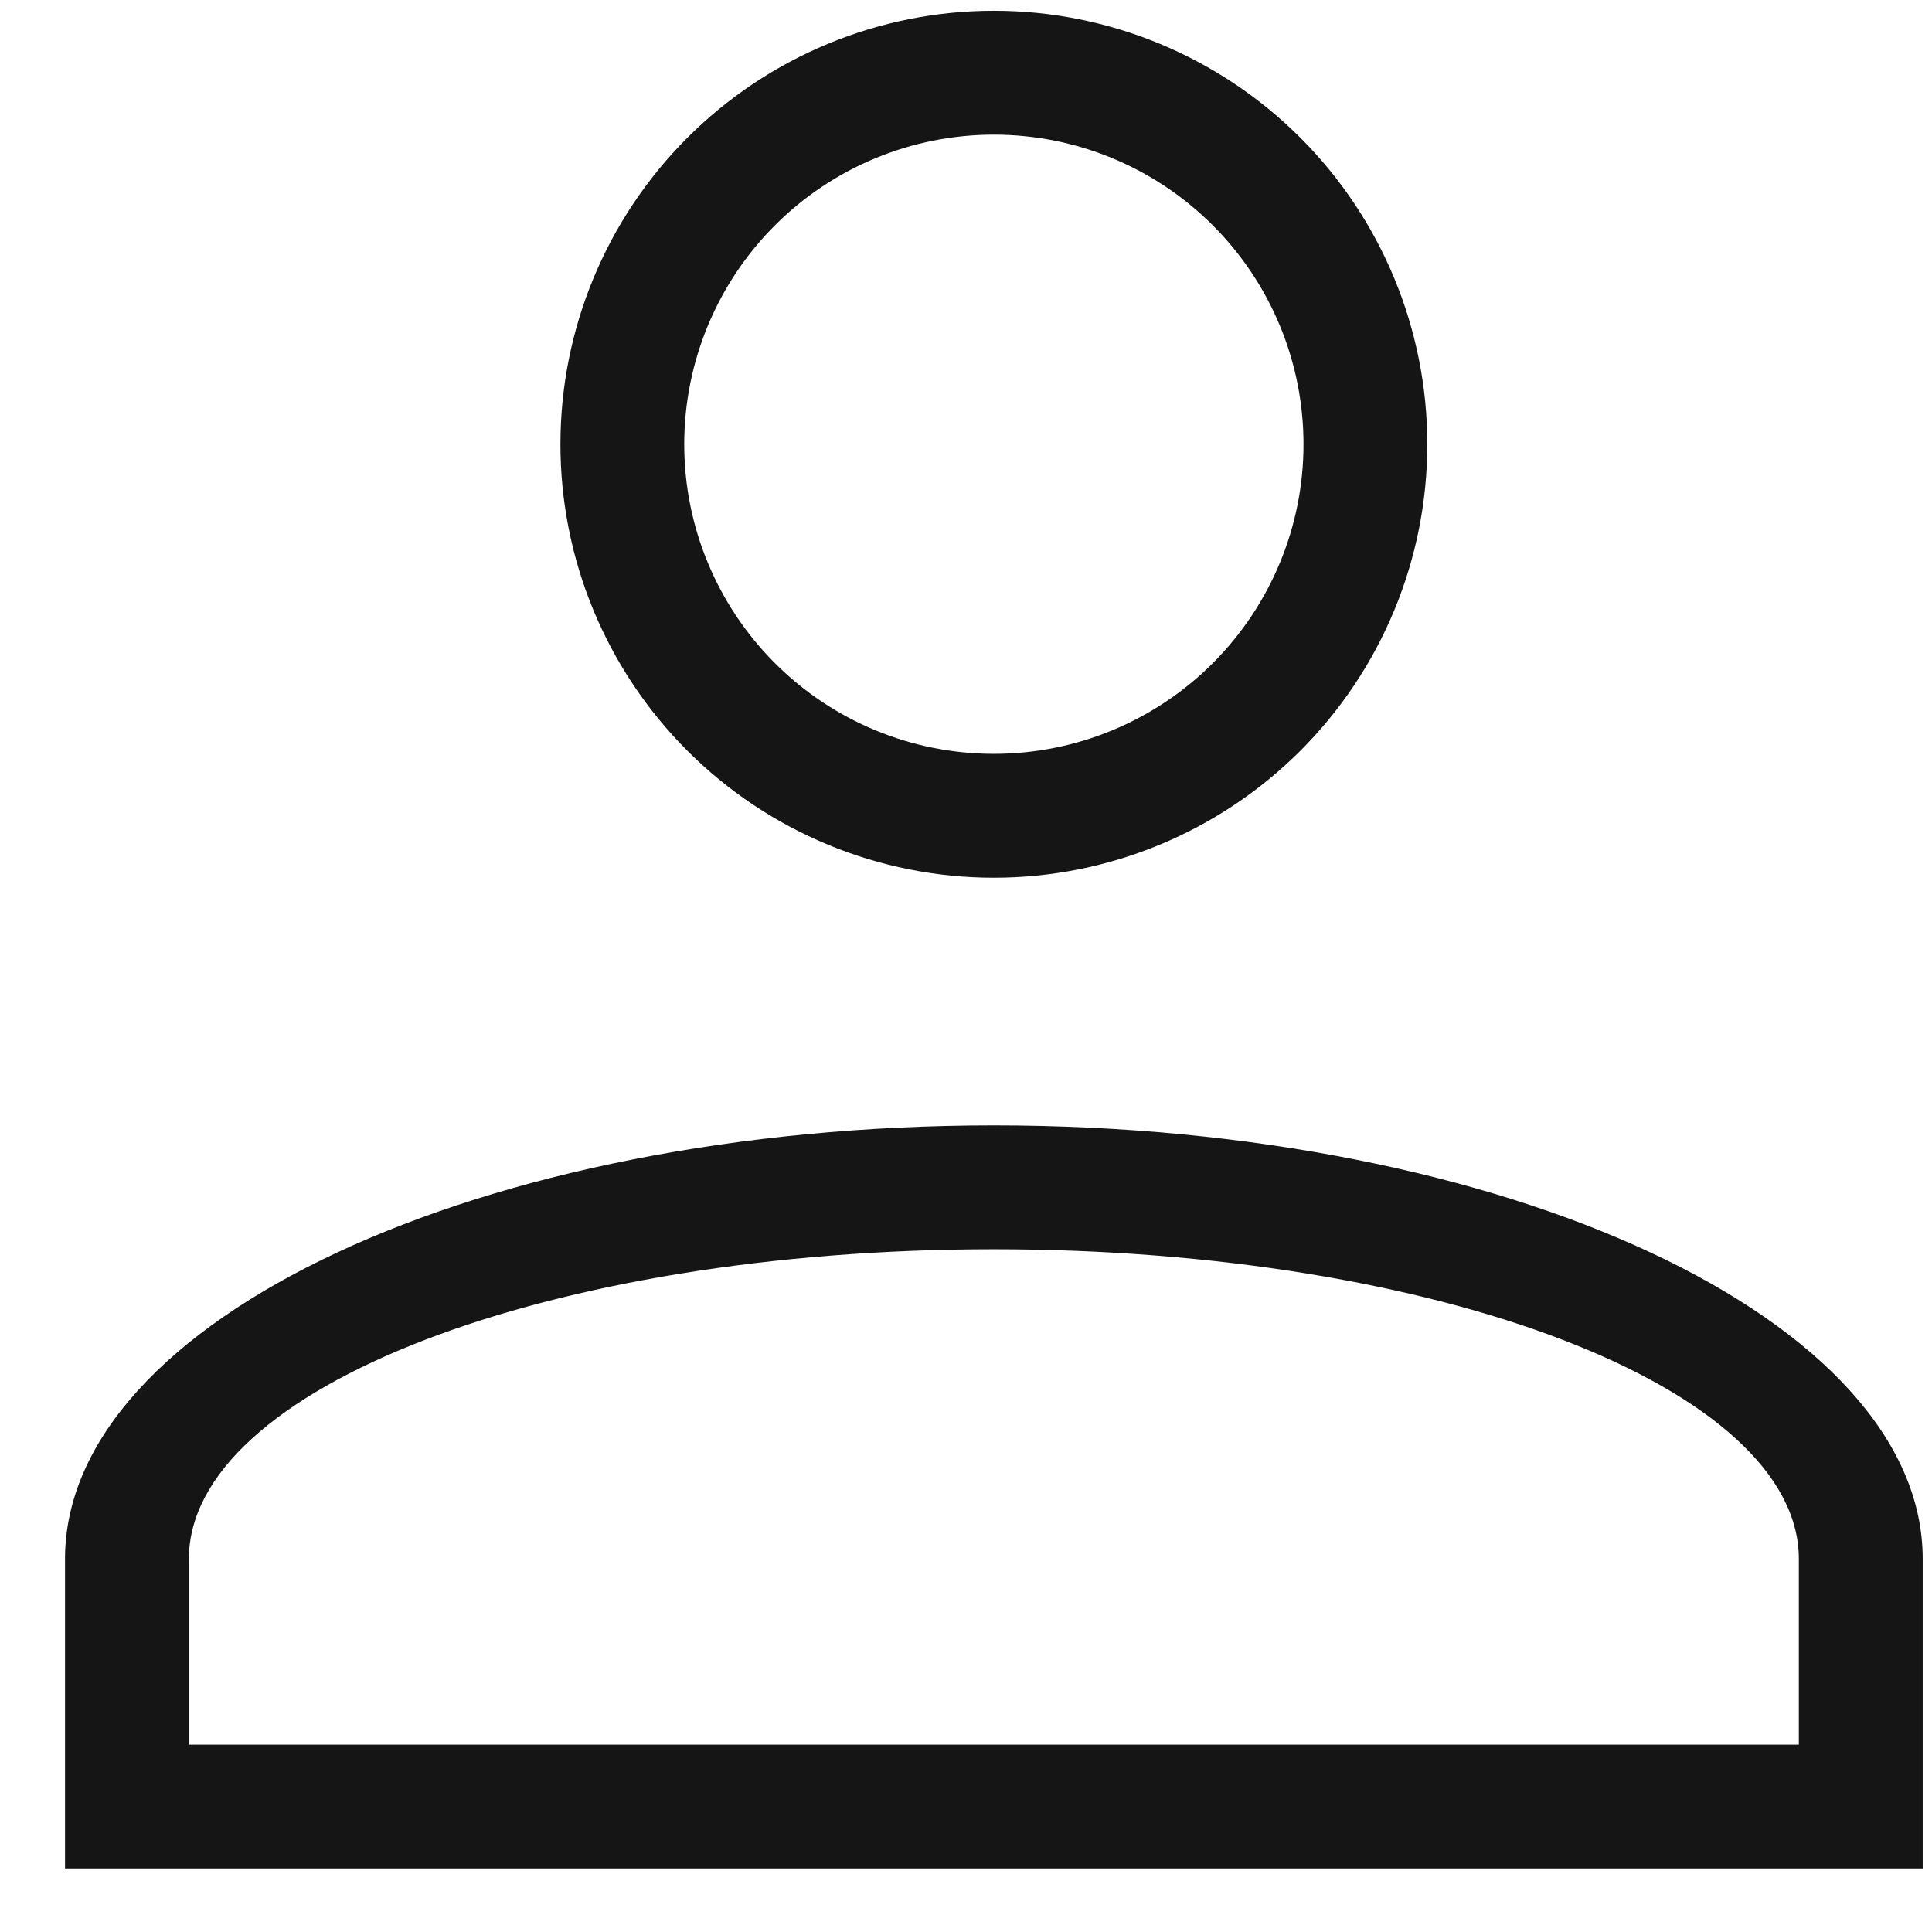 <svg width="26" height="26" viewBox="0 0 26 26" fill="none" xmlns="http://www.w3.org/2000/svg">
<path d="M13.375 15.145C20.275 15.145 25.875 17.762 25.875 20.979V25.145H0.875V20.979C0.875 17.762 6.475 15.145 13.375 15.145ZM24.208 20.979C24.208 18.679 19.358 16.812 13.375 16.812C7.392 16.812 2.542 18.679 2.542 20.979V23.479H24.208V20.979ZM13.375 0.145C14.922 0.145 16.406 0.76 17.5 1.854C18.594 2.948 19.208 4.431 19.208 5.979C19.208 7.526 18.594 9.009 17.5 10.103C16.406 11.197 14.922 11.812 13.375 11.812C11.828 11.812 10.344 11.197 9.25 10.103C8.156 9.009 7.542 7.526 7.542 5.979C7.542 4.431 8.156 2.948 9.25 1.854C10.344 0.76 11.828 0.145 13.375 0.145ZM13.375 1.812C12.27 1.812 11.21 2.251 10.429 3.032C9.647 3.814 9.208 4.874 9.208 5.979C9.208 7.084 9.647 8.143 10.429 8.925C11.21 9.706 12.27 10.145 13.375 10.145C14.48 10.145 15.54 9.706 16.321 8.925C17.103 8.143 17.542 7.084 17.542 5.979C17.542 4.874 17.103 3.814 16.321 3.032C15.54 2.251 14.48 1.812 13.375 1.812Z" fill="#161515"/>
</svg>
